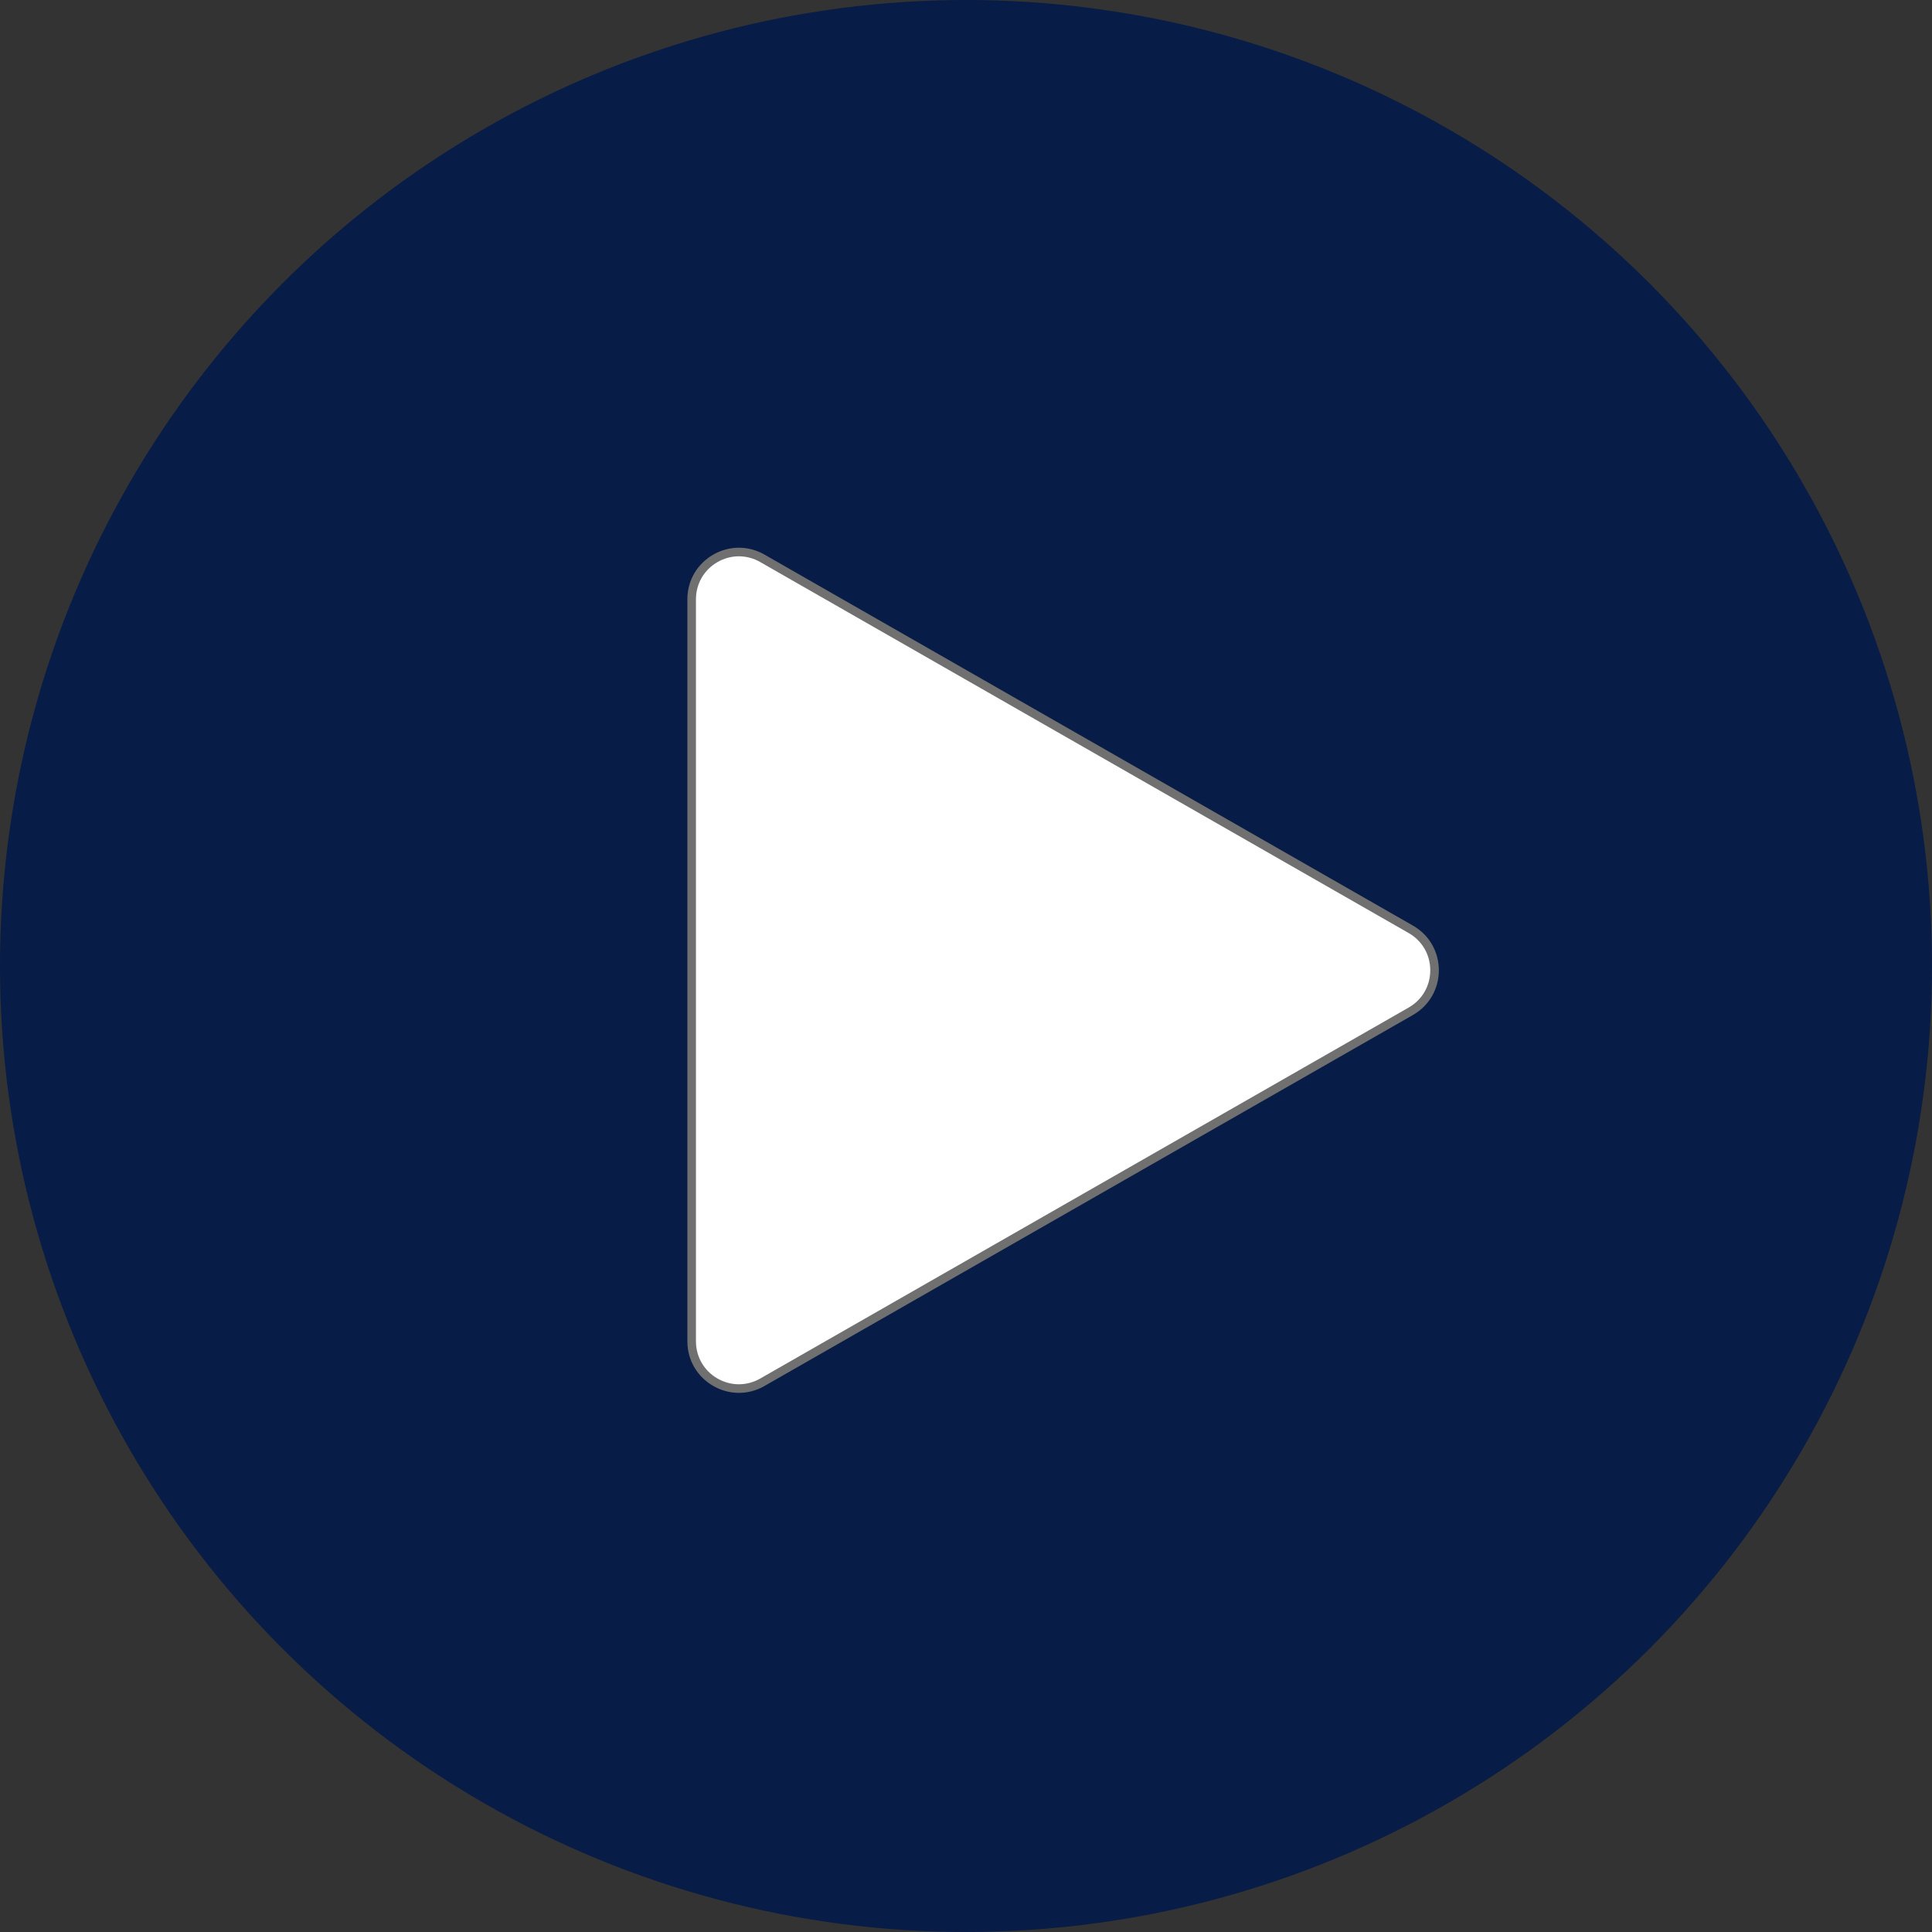 <svg xmlns="http://www.w3.org/2000/svg" width="225" height="225" viewBox="0 0 225 225">
  <rect x="0" y="0" width="225" height="225" fill="#333333" stroke="none"/>
  <g id="Grupo_13693" data-name="Grupo 13693" transform="translate(-0.5 0.5)">
    <circle id="Elipse_371" data-name="Elipse 371" cx="112.5" cy="112.5" r="112.5" transform="translate(0.5 -0.5)" fill="#071c46"/>
    <g id="Polígono_3" data-name="Polígono 3" transform="translate(174.15 58.95) rotate(90)" fill="#fff">
      <path d="M 96.755 93.1 L 10.345 93.1 C 8.361 93.1 6.583 92.075 5.588 90.359 C 4.592 88.643 4.586 86.591 5.571 84.869 L 48.776 9.351 C 49.768 7.618 51.553 6.582 53.55 6.582 C 55.547 6.582 57.332 7.618 58.324 9.351 L 101.529 84.869 C 102.514 86.591 102.508 88.643 101.512 90.359 C 100.517 92.075 98.739 93.1 96.755 93.1 Z" stroke="none"/>
      <path d="M 53.55 7.082 C 51.734 7.082 50.112 8.023 49.21 9.6 L 6.005 85.117 C 5.11 86.682 5.115 88.548 6.02 90.109 C 6.925 91.669 8.542 92.6 10.345 92.6 L 96.755 92.6 C 98.558 92.6 100.175 91.669 101.08 90.109 C 101.985 88.548 101.99 86.682 101.095 85.117 L 57.89 9.6 C 56.988 8.023 55.366 7.082 53.55 7.082 M 53.55 6.082 C 55.578 6.082 57.606 7.089 58.758 9.103 L 101.963 84.62 C 104.251 88.62 101.363 93.6 96.755 93.6 L 10.345 93.6 C 5.737 93.6 2.849 88.62 5.137 84.62 L 48.342 9.103 C 49.494 7.089 51.522 6.082 53.55 6.082 Z" stroke="none" fill="#707070"/>
    </g>
  </g>
</svg>
